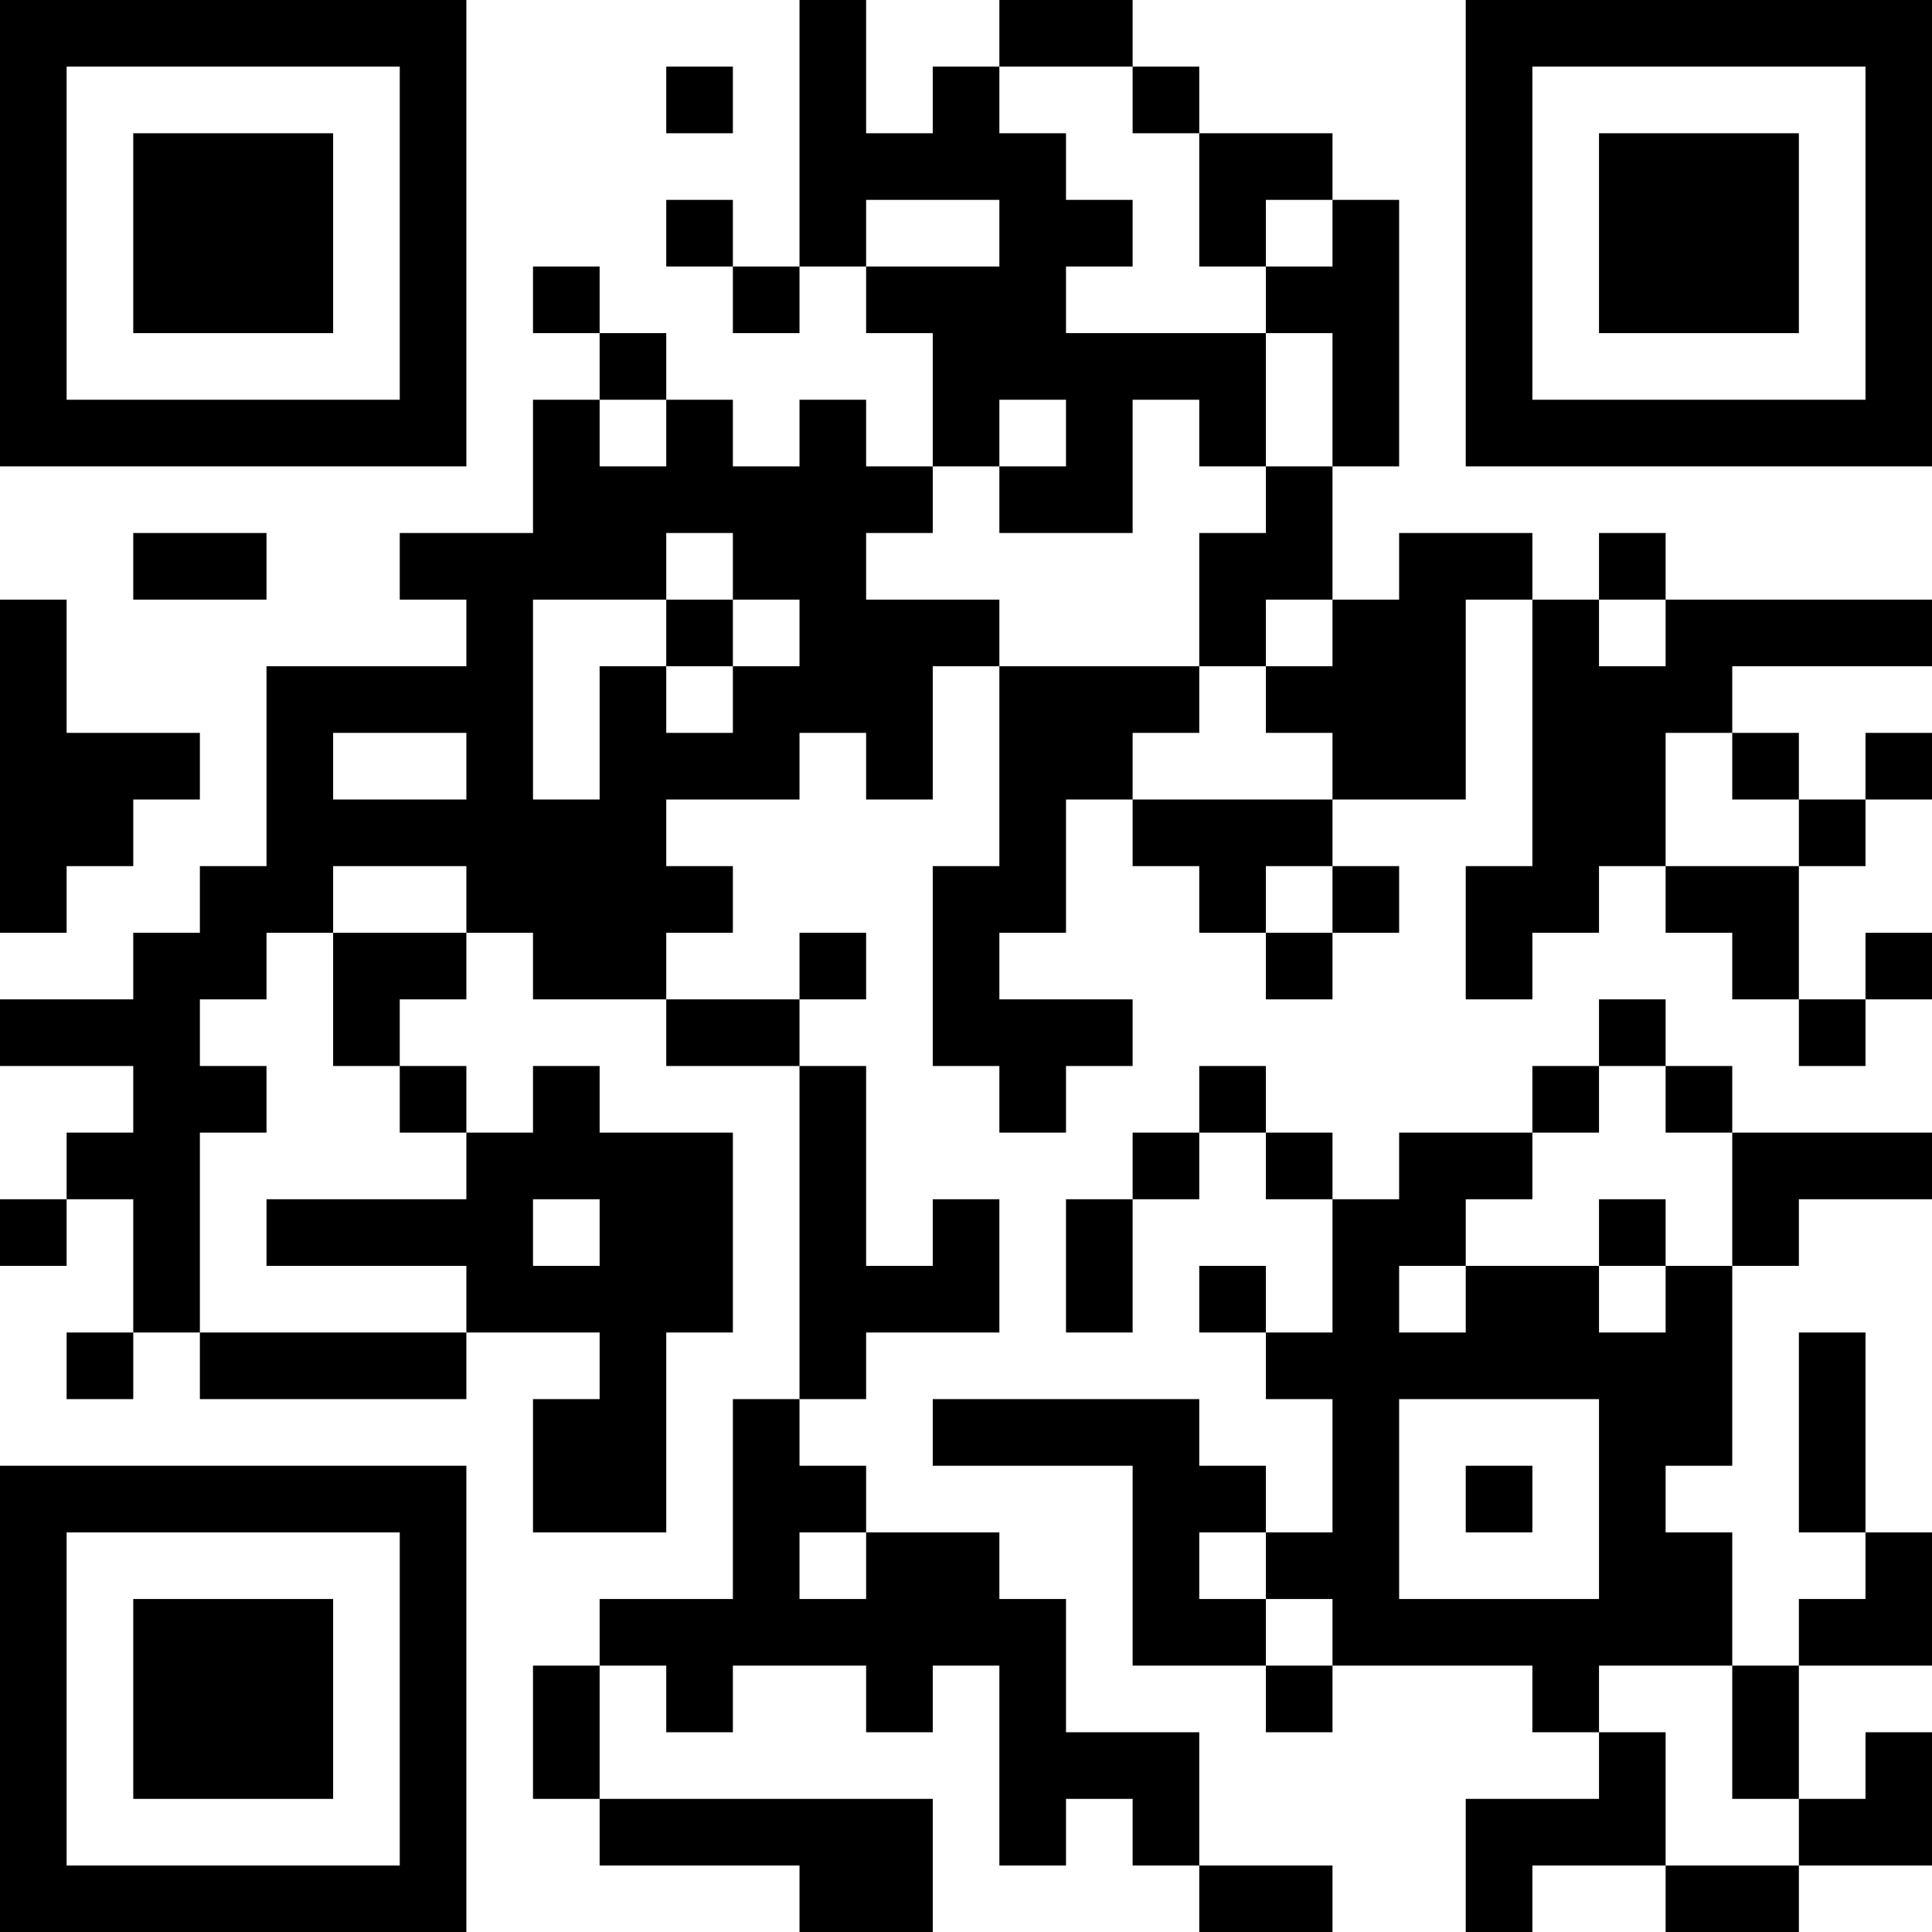 <?xml version="1.0" encoding="UTF-8"?>
<svg xmlns="http://www.w3.org/2000/svg" version="1.1" width="200" height="200" viewBox="0 0 200 200"><rect x="0" y="0" width="200" height="200" fill="#ffffff"/><g transform="scale(6.897)"><g transform="translate(0,0)"><path fill-rule="evenodd" d="M12 0L12 4L11 4L11 3L10 3L10 4L11 4L11 5L12 5L12 4L13 4L13 5L14 5L14 7L13 7L13 6L12 6L12 7L11 7L11 6L10 6L10 5L9 5L9 4L8 4L8 5L9 5L9 6L8 6L8 8L6 8L6 9L7 9L7 10L4 10L4 13L3 13L3 14L2 14L2 15L0 15L0 16L2 16L2 17L1 17L1 18L0 18L0 19L1 19L1 18L2 18L2 20L1 20L1 21L2 21L2 20L3 20L3 21L7 21L7 20L9 20L9 21L8 21L8 23L10 23L10 20L11 20L11 17L9 17L9 16L8 16L8 17L7 17L7 16L6 16L6 15L7 15L7 14L8 14L8 15L10 15L10 16L12 16L12 21L11 21L11 24L9 24L9 25L8 25L8 27L9 27L9 28L12 28L12 29L14 29L14 27L9 27L9 25L10 25L10 26L11 26L11 25L13 25L13 26L14 26L14 25L15 25L15 28L16 28L16 27L17 27L17 28L18 28L18 29L20 29L20 28L18 28L18 26L16 26L16 24L15 24L15 23L13 23L13 22L12 22L12 21L13 21L13 20L15 20L15 18L14 18L14 19L13 19L13 16L12 16L12 15L13 15L13 14L12 14L12 15L10 15L10 14L11 14L11 13L10 13L10 12L12 12L12 11L13 11L13 12L14 12L14 10L15 10L15 13L14 13L14 16L15 16L15 17L16 17L16 16L17 16L17 15L15 15L15 14L16 14L16 12L17 12L17 13L18 13L18 14L19 14L19 15L20 15L20 14L21 14L21 13L20 13L20 12L22 12L22 9L23 9L23 13L22 13L22 15L23 15L23 14L24 14L24 13L25 13L25 14L26 14L26 15L27 15L27 16L28 16L28 15L29 15L29 14L28 14L28 15L27 15L27 13L28 13L28 12L29 12L29 11L28 11L28 12L27 12L27 11L26 11L26 10L29 10L29 9L25 9L25 8L24 8L24 9L23 9L23 8L21 8L21 9L20 9L20 7L21 7L21 3L20 3L20 2L18 2L18 1L17 1L17 0L15 0L15 1L14 1L14 2L13 2L13 0ZM10 1L10 2L11 2L11 1ZM15 1L15 2L16 2L16 3L17 3L17 4L16 4L16 5L19 5L19 7L18 7L18 6L17 6L17 8L15 8L15 7L16 7L16 6L15 6L15 7L14 7L14 8L13 8L13 9L15 9L15 10L18 10L18 11L17 11L17 12L20 12L20 11L19 11L19 10L20 10L20 9L19 9L19 10L18 10L18 8L19 8L19 7L20 7L20 5L19 5L19 4L20 4L20 3L19 3L19 4L18 4L18 2L17 2L17 1ZM13 3L13 4L15 4L15 3ZM9 6L9 7L10 7L10 6ZM2 8L2 9L4 9L4 8ZM10 8L10 9L8 9L8 12L9 12L9 10L10 10L10 11L11 11L11 10L12 10L12 9L11 9L11 8ZM0 9L0 14L1 14L1 13L2 13L2 12L3 12L3 11L1 11L1 9ZM10 9L10 10L11 10L11 9ZM24 9L24 10L25 10L25 9ZM5 11L5 12L7 12L7 11ZM25 11L25 13L27 13L27 12L26 12L26 11ZM5 13L5 14L4 14L4 15L3 15L3 16L4 16L4 17L3 17L3 20L7 20L7 19L4 19L4 18L7 18L7 17L6 17L6 16L5 16L5 14L7 14L7 13ZM19 13L19 14L20 14L20 13ZM24 15L24 16L23 16L23 17L21 17L21 18L20 18L20 17L19 17L19 16L18 16L18 17L17 17L17 18L16 18L16 20L17 20L17 18L18 18L18 17L19 17L19 18L20 18L20 20L19 20L19 19L18 19L18 20L19 20L19 21L20 21L20 23L19 23L19 22L18 22L18 21L14 21L14 22L17 22L17 25L19 25L19 26L20 26L20 25L23 25L23 26L24 26L24 27L22 27L22 29L23 29L23 28L25 28L25 29L27 29L27 28L29 28L29 26L28 26L28 27L27 27L27 25L29 25L29 23L28 23L28 20L27 20L27 23L28 23L28 24L27 24L27 25L26 25L26 23L25 23L25 22L26 22L26 19L27 19L27 18L29 18L29 17L26 17L26 16L25 16L25 15ZM24 16L24 17L23 17L23 18L22 18L22 19L21 19L21 20L22 20L22 19L24 19L24 20L25 20L25 19L26 19L26 17L25 17L25 16ZM8 18L8 19L9 19L9 18ZM24 18L24 19L25 19L25 18ZM21 21L21 24L24 24L24 21ZM22 22L22 23L23 23L23 22ZM12 23L12 24L13 24L13 23ZM18 23L18 24L19 24L19 25L20 25L20 24L19 24L19 23ZM24 25L24 26L25 26L25 28L27 28L27 27L26 27L26 25ZM0 0L0 7L7 7L7 0ZM1 1L1 6L6 6L6 1ZM2 2L2 5L5 5L5 2ZM22 0L22 7L29 7L29 0ZM23 1L23 6L28 6L28 1ZM24 2L24 5L27 5L27 2ZM0 22L0 29L7 29L7 22ZM1 23L1 28L6 28L6 23ZM2 24L2 27L5 27L5 24Z" fill="#000000"/></g></g></svg>
